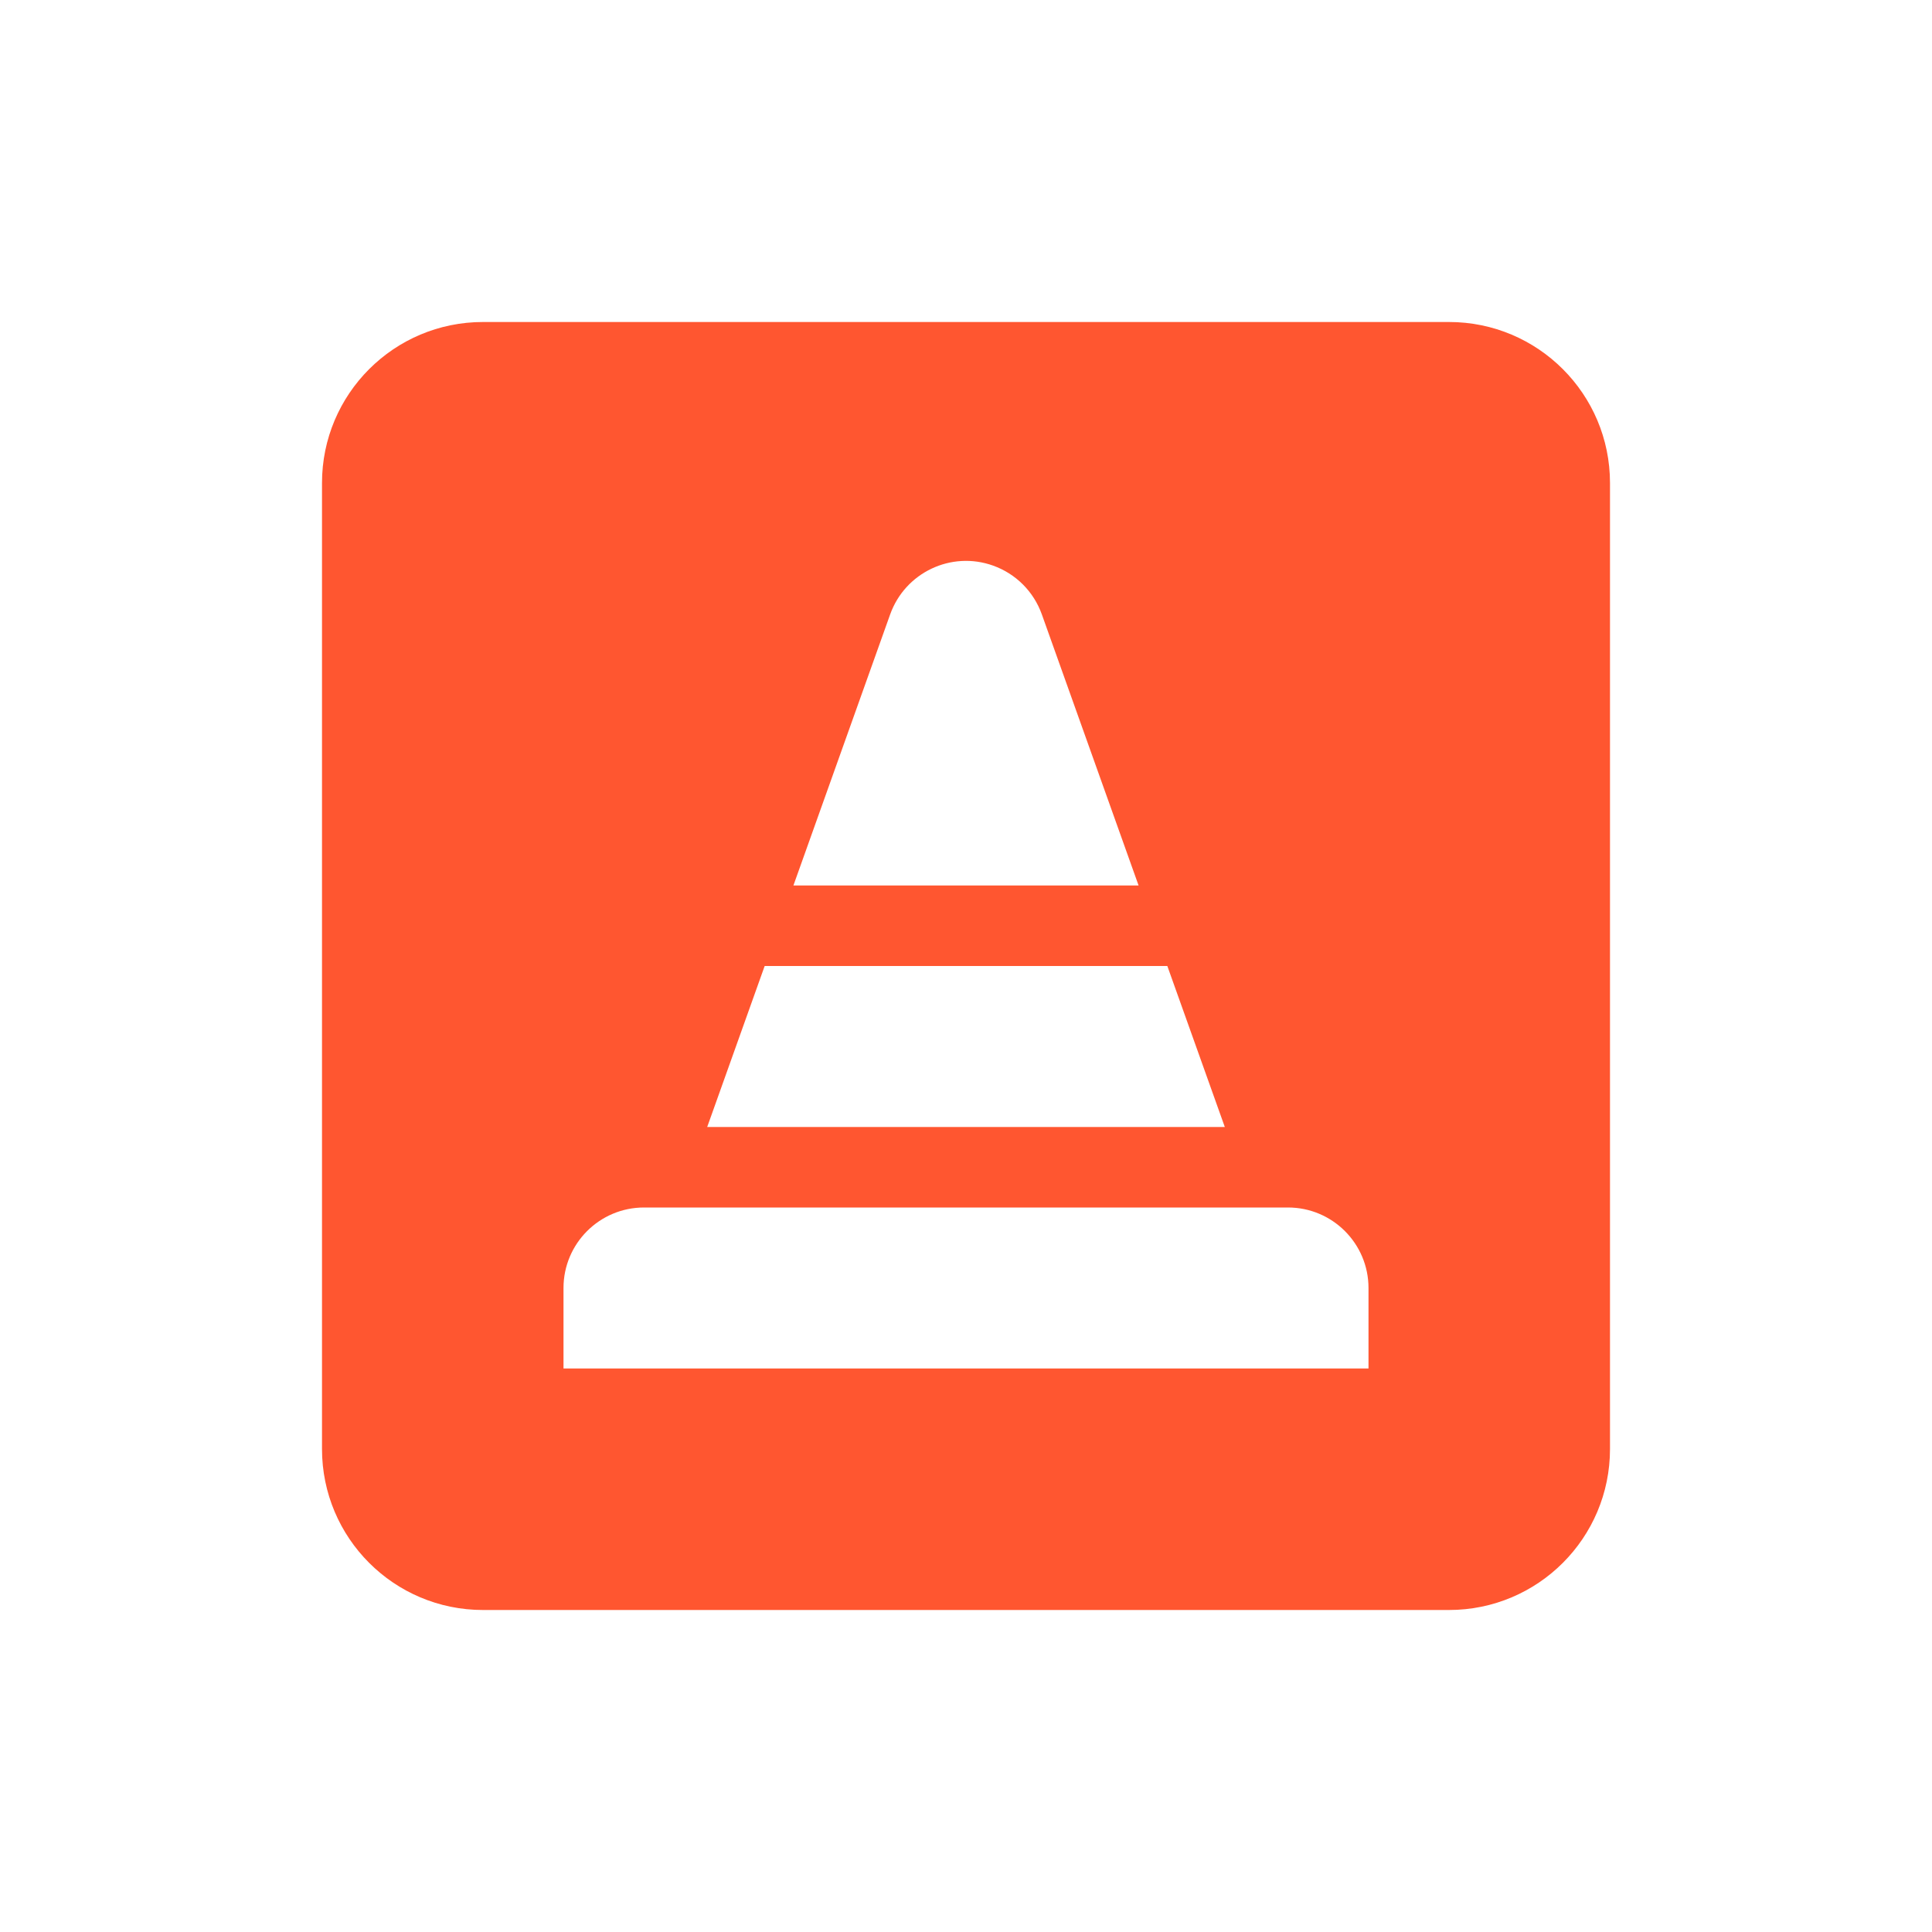 <svg xmlns="http://www.w3.org/2000/svg" width="24" height="24" viewBox="0 0 24 24">
  <path fill="#FF5630" fill-rule="evenodd" d="M8.785,14 L15.215,14 L14.501,12 L9.499,12 L8.785,14 Z M8,15 C7.448,15 7,15.448 7,16 L7,17 L17,17 L17,16 C17,15.448 16.552,15 16,15 L8,15 Z M9.856,11 L14.144,11 L12.942,7.632 C12.841,7.349 12.619,7.127 12.336,7.026 C11.816,6.84 11.244,7.112 11.058,7.632 L9.856,11 Z M6,4 L18,4 C19.105,4 20,4.895 20,6 L20,18 C20,19.105 19.105,20 18,20 L6,20 C4.895,20 4,19.105 4,18 L4,6 C4,4.895 4.895,4 6,4 Z"/>
</svg>
